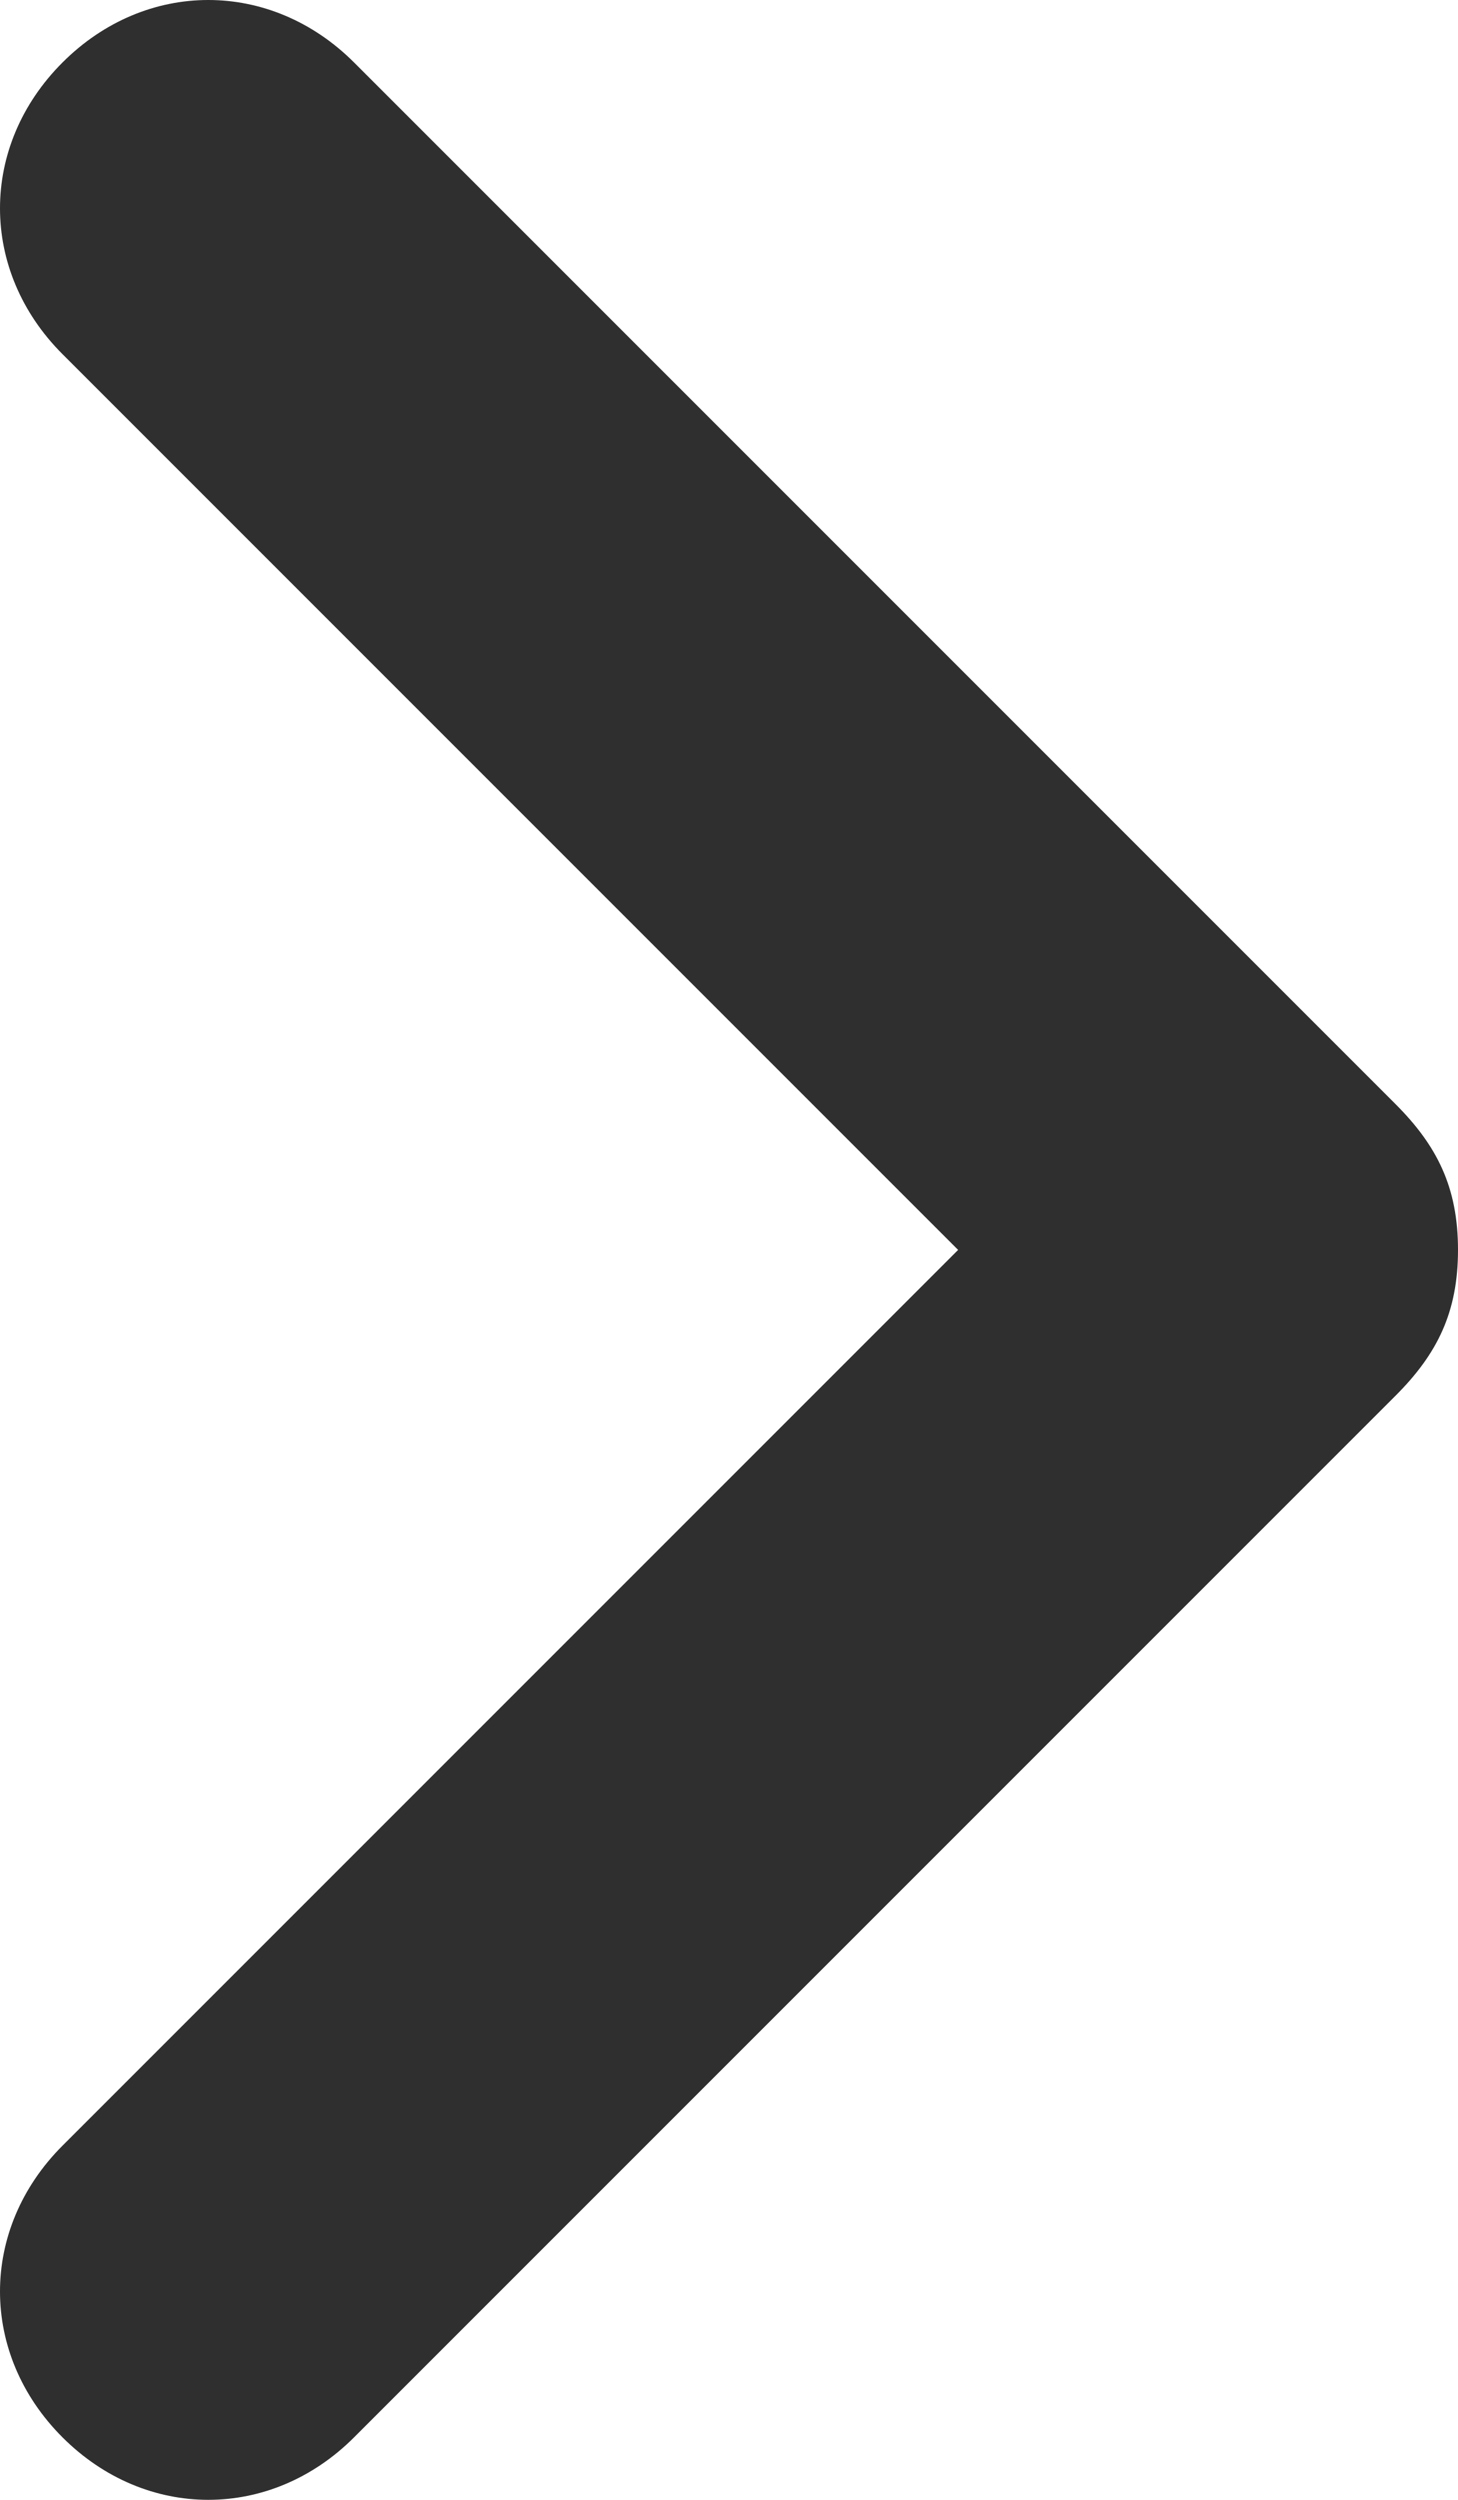 <svg width="7" height="12" viewBox="0 0 7 12" fill="none" xmlns="http://www.w3.org/2000/svg">
<path d="M7 6C7 6.3 6.9 6.5 6.7 6.7L1.7 11.7C1.3 12.1 0.7 12.1 0.3 11.7C-0.1 11.3 -0.1 10.7 0.3 10.3L4.6 6L0.3 1.7C-0.1 1.3 -0.1 0.7 0.3 0.3C0.7 -0.1 1.3 -0.1 1.7 0.3L6.7 5.3C6.9 5.5 7 5.7 7 6Z" fill="#2F2F2F"/>
</svg>
